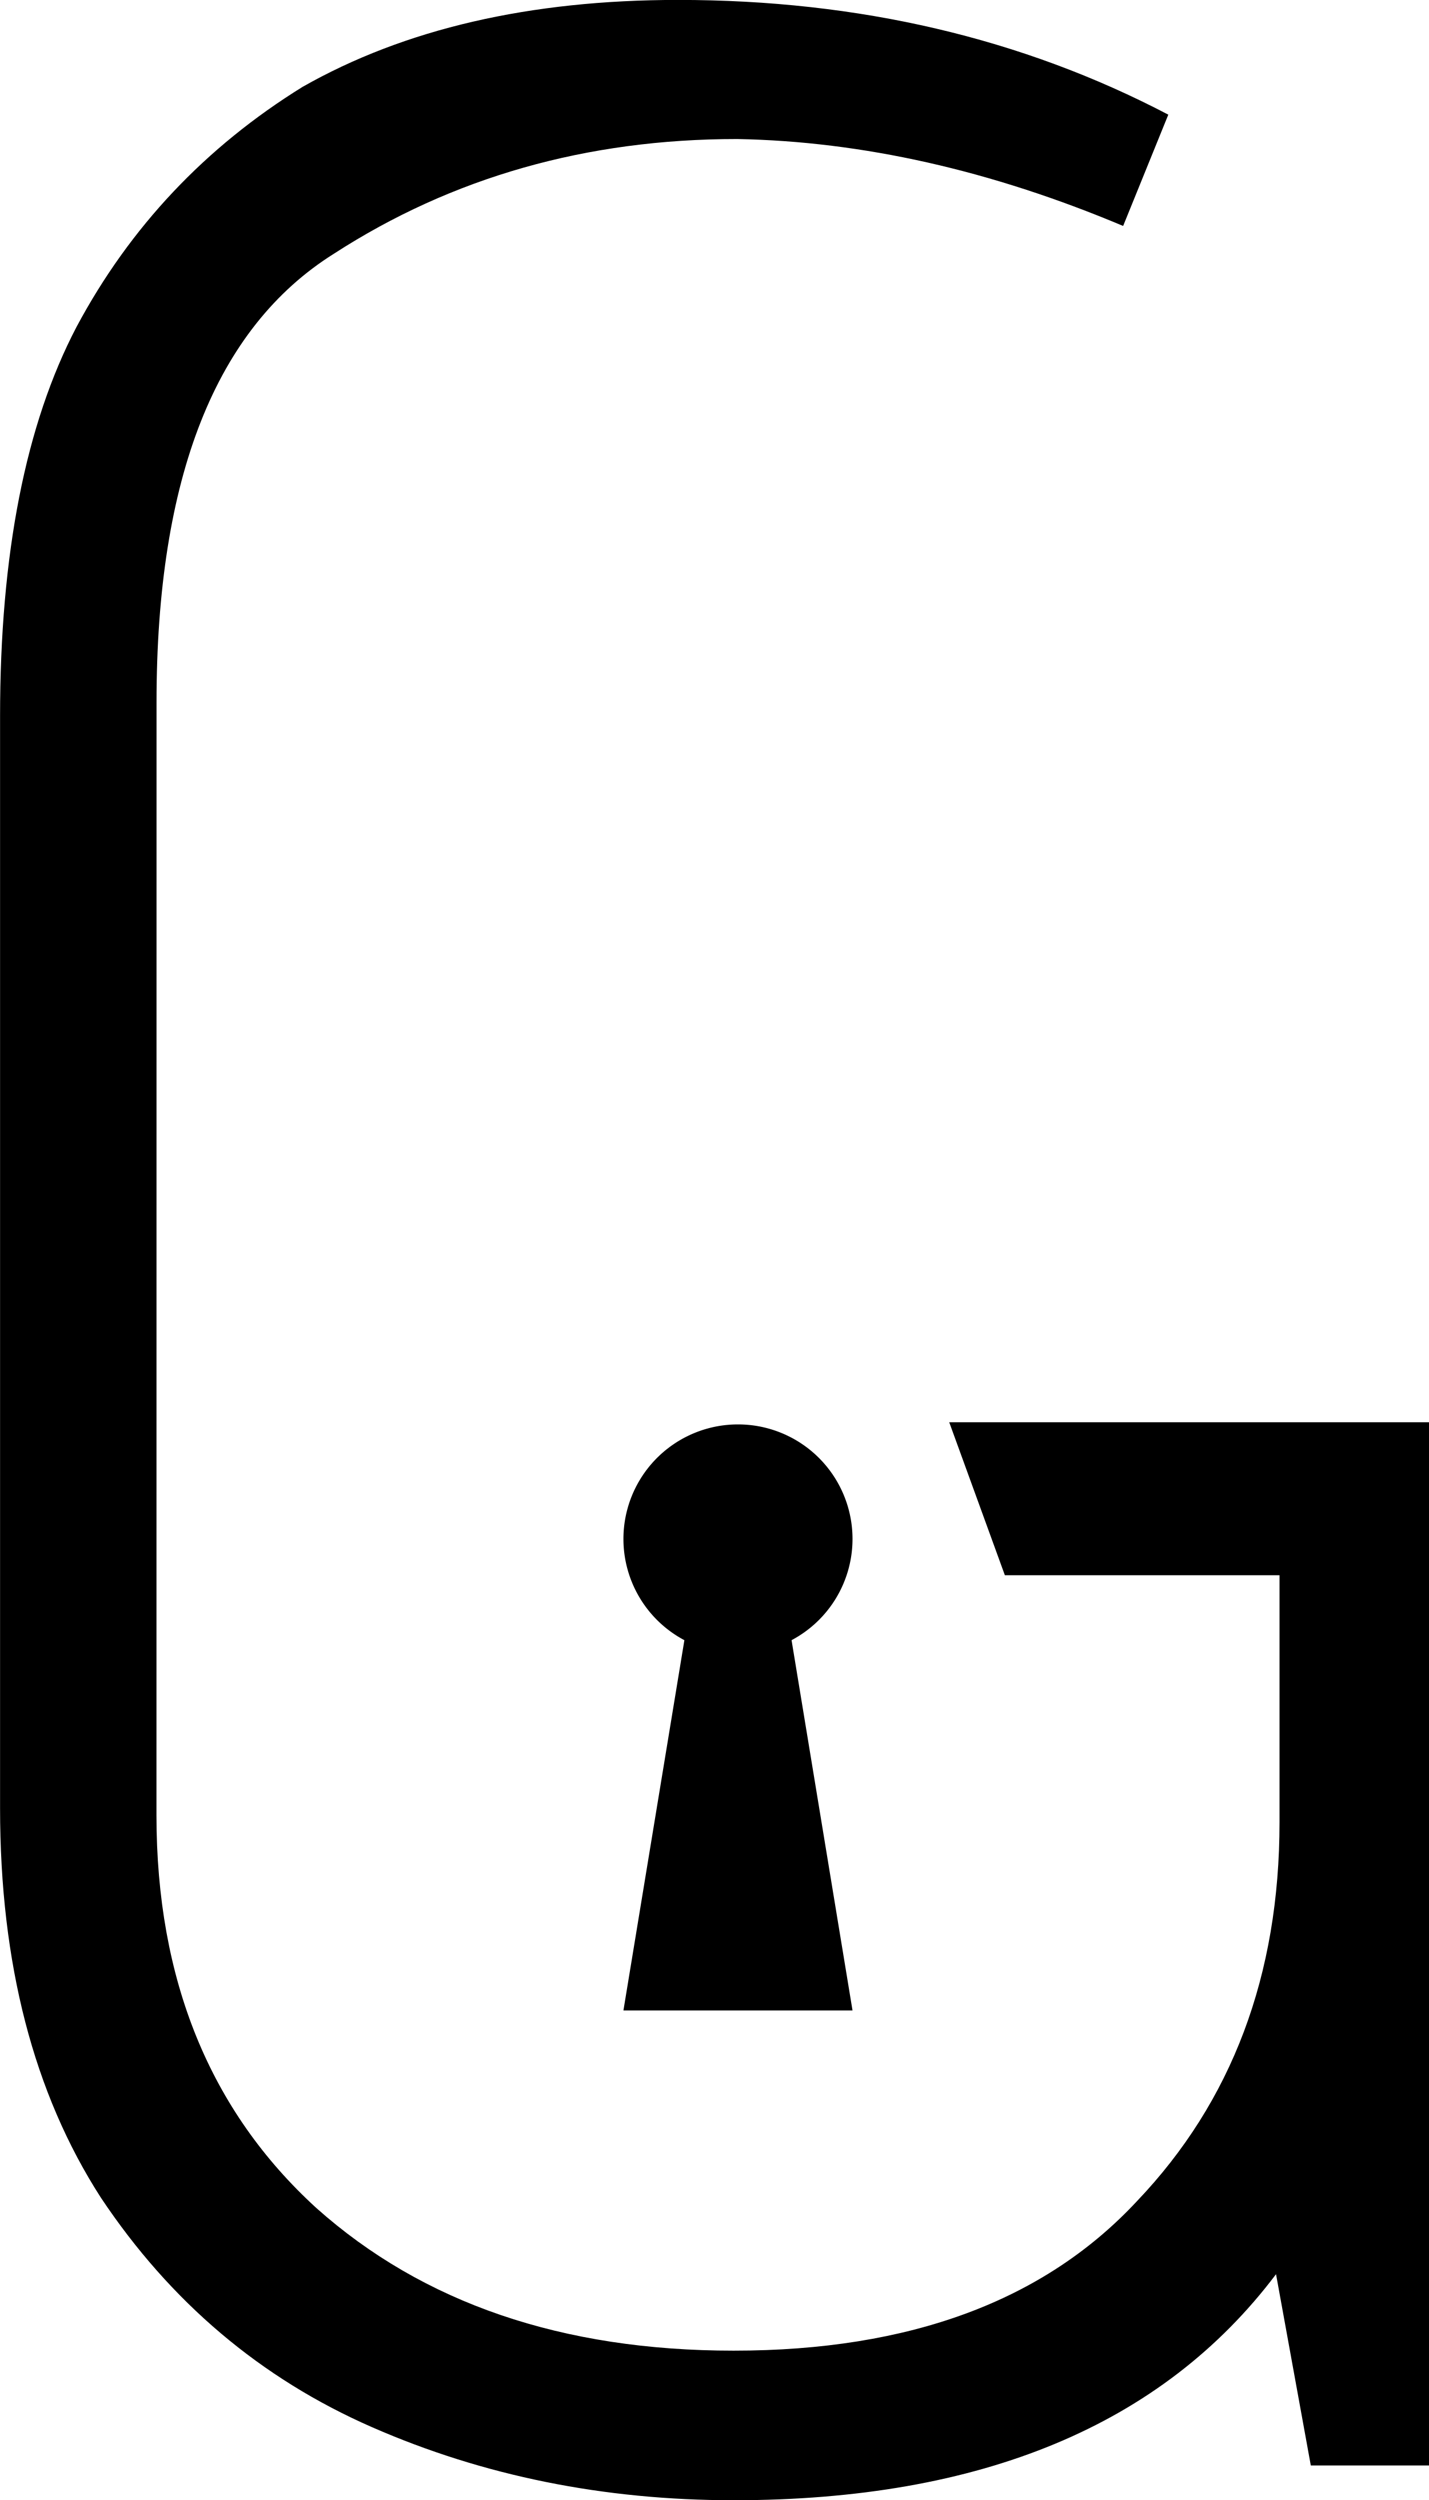 <?xml version="1.0" encoding="UTF-8" standalone="no"?>
<!-- Created with Inkscape (http://www.inkscape.org/) -->

<svg
   xmlns:dc="http://purl.org/dc/elements/1.1/"
   xmlns:cc="http://creativecommons.org/ns#"
   xmlns:rdf="http://www.w3.org/1999/02/22-rdf-syntax-ns#"
   xmlns:svg="http://www.w3.org/2000/svg"
   xmlns="http://www.w3.org/2000/svg"
   xmlns:sodipodi="http://sodipodi.sourceforge.net/DTD/sodipodi-0.dtd"
   xmlns:inkscape="http://www.inkscape.org/namespaces/inkscape"
   width="20.879mm"
   height="36.525mm"
   viewBox="0 0 20.879 36.525"
   version="1.1"
   id="svg4050"
   inkscape:version="0.92.5 (2060ec1f9f, 2020-04-08)"
   sodipodi:docname="gslogo3-aspath.svg">
  <defs
     id="defs4044" />
  <sodipodi:namedview
     id="base"
     pagecolor="#ffffff"
     bordercolor="#666666"
     borderopacity="1.0"
     inkscape:pageopacity="0.0"
     inkscape:pageshadow="2"
     inkscape:zoom="3.959798"
     inkscape:cx="-14.916528"
     inkscape:cy="37.799718"
     inkscape:document-units="mm"
     inkscape:current-layer="layer1"
     showgrid="false"
     inkscape:window-width="1790"
     inkscape:window-height="1438"
     inkscape:window-x="1366"
     inkscape:window-y="0"
     inkscape:window-maximized="0" />
  <g
     inkscape:label="Layer 1"
     inkscape:groupmode="layer"
     id="layer1"
     transform="translate(-98.418,-163.833)">
    <g
       id="g4121">
      <g
         aria-label="G"
         style="font-style:normal;font-variant:normal;font-weight:300;font-stretch:normal;font-size:50.8px;line-height:1.25;font-family:'Advent Pro';-inkscape-font-specification:'Advent Pro Light';letter-spacing:0px;word-spacing:0px;fill:#000000;fill-opacity:1;stroke:none;stroke-width:0.265"
         id="text70">
        <path
           d="m 100.704,190.35 q 0,3.607 2.337,5.74 2.337,2.083 6.096,2.083 3.861,0 5.893,-2.184 2.083,-2.184 2.083,-5.537 v -3.607 h -4.013 l -0.813,-2.235 h 7.01 v 15.24 h -1.727 l -0.508,-2.794 q -2.489,3.302 -7.925,3.302 -2.845,0 -5.283,-1.067 -2.438,-1.067 -3.962,-3.353 -1.473,-2.286 -1.473,-5.69 v -15.951 q 0,-3.556 1.118,-5.69 1.168,-2.184 3.302,-3.505 2.235,-1.27 5.486,-1.27 3.962,0 7.163,1.676 l -0.66,1.626 q -2.896,-1.219 -5.639,-1.27 -3.302,0 -5.893,1.676 -2.591,1.626 -2.591,6.553 z"
           style="font-style:normal;font-variant:normal;font-weight:300;font-stretch:normal;font-size:50.8px;font-family:'Advent Pro';-inkscape-font-specification:'Advent Pro Light';stroke-width:0.265"
           id="path4108"
           inkscape:connector-curvature="0" />
      </g>
      <path
         id="path92"
         transform="matrix(0.265,0,0,0.265,98.418,163.833)"
         d="M 40.689 78.523 A 6.316 6.316 0 0 0 34.373 84.84 A 6.316 6.316 0 0 0 37.734 90.418 L 34.373 110.83 L 47.004 110.83 L 43.643 90.418 A 6.316 6.316 0 0 0 47.004 84.84 A 6.316 6.316 0 0 0 40.689 78.523 z "
         style="fill:#000000;stroke-width:2.22" />
    </g>
  </g>
</svg>
